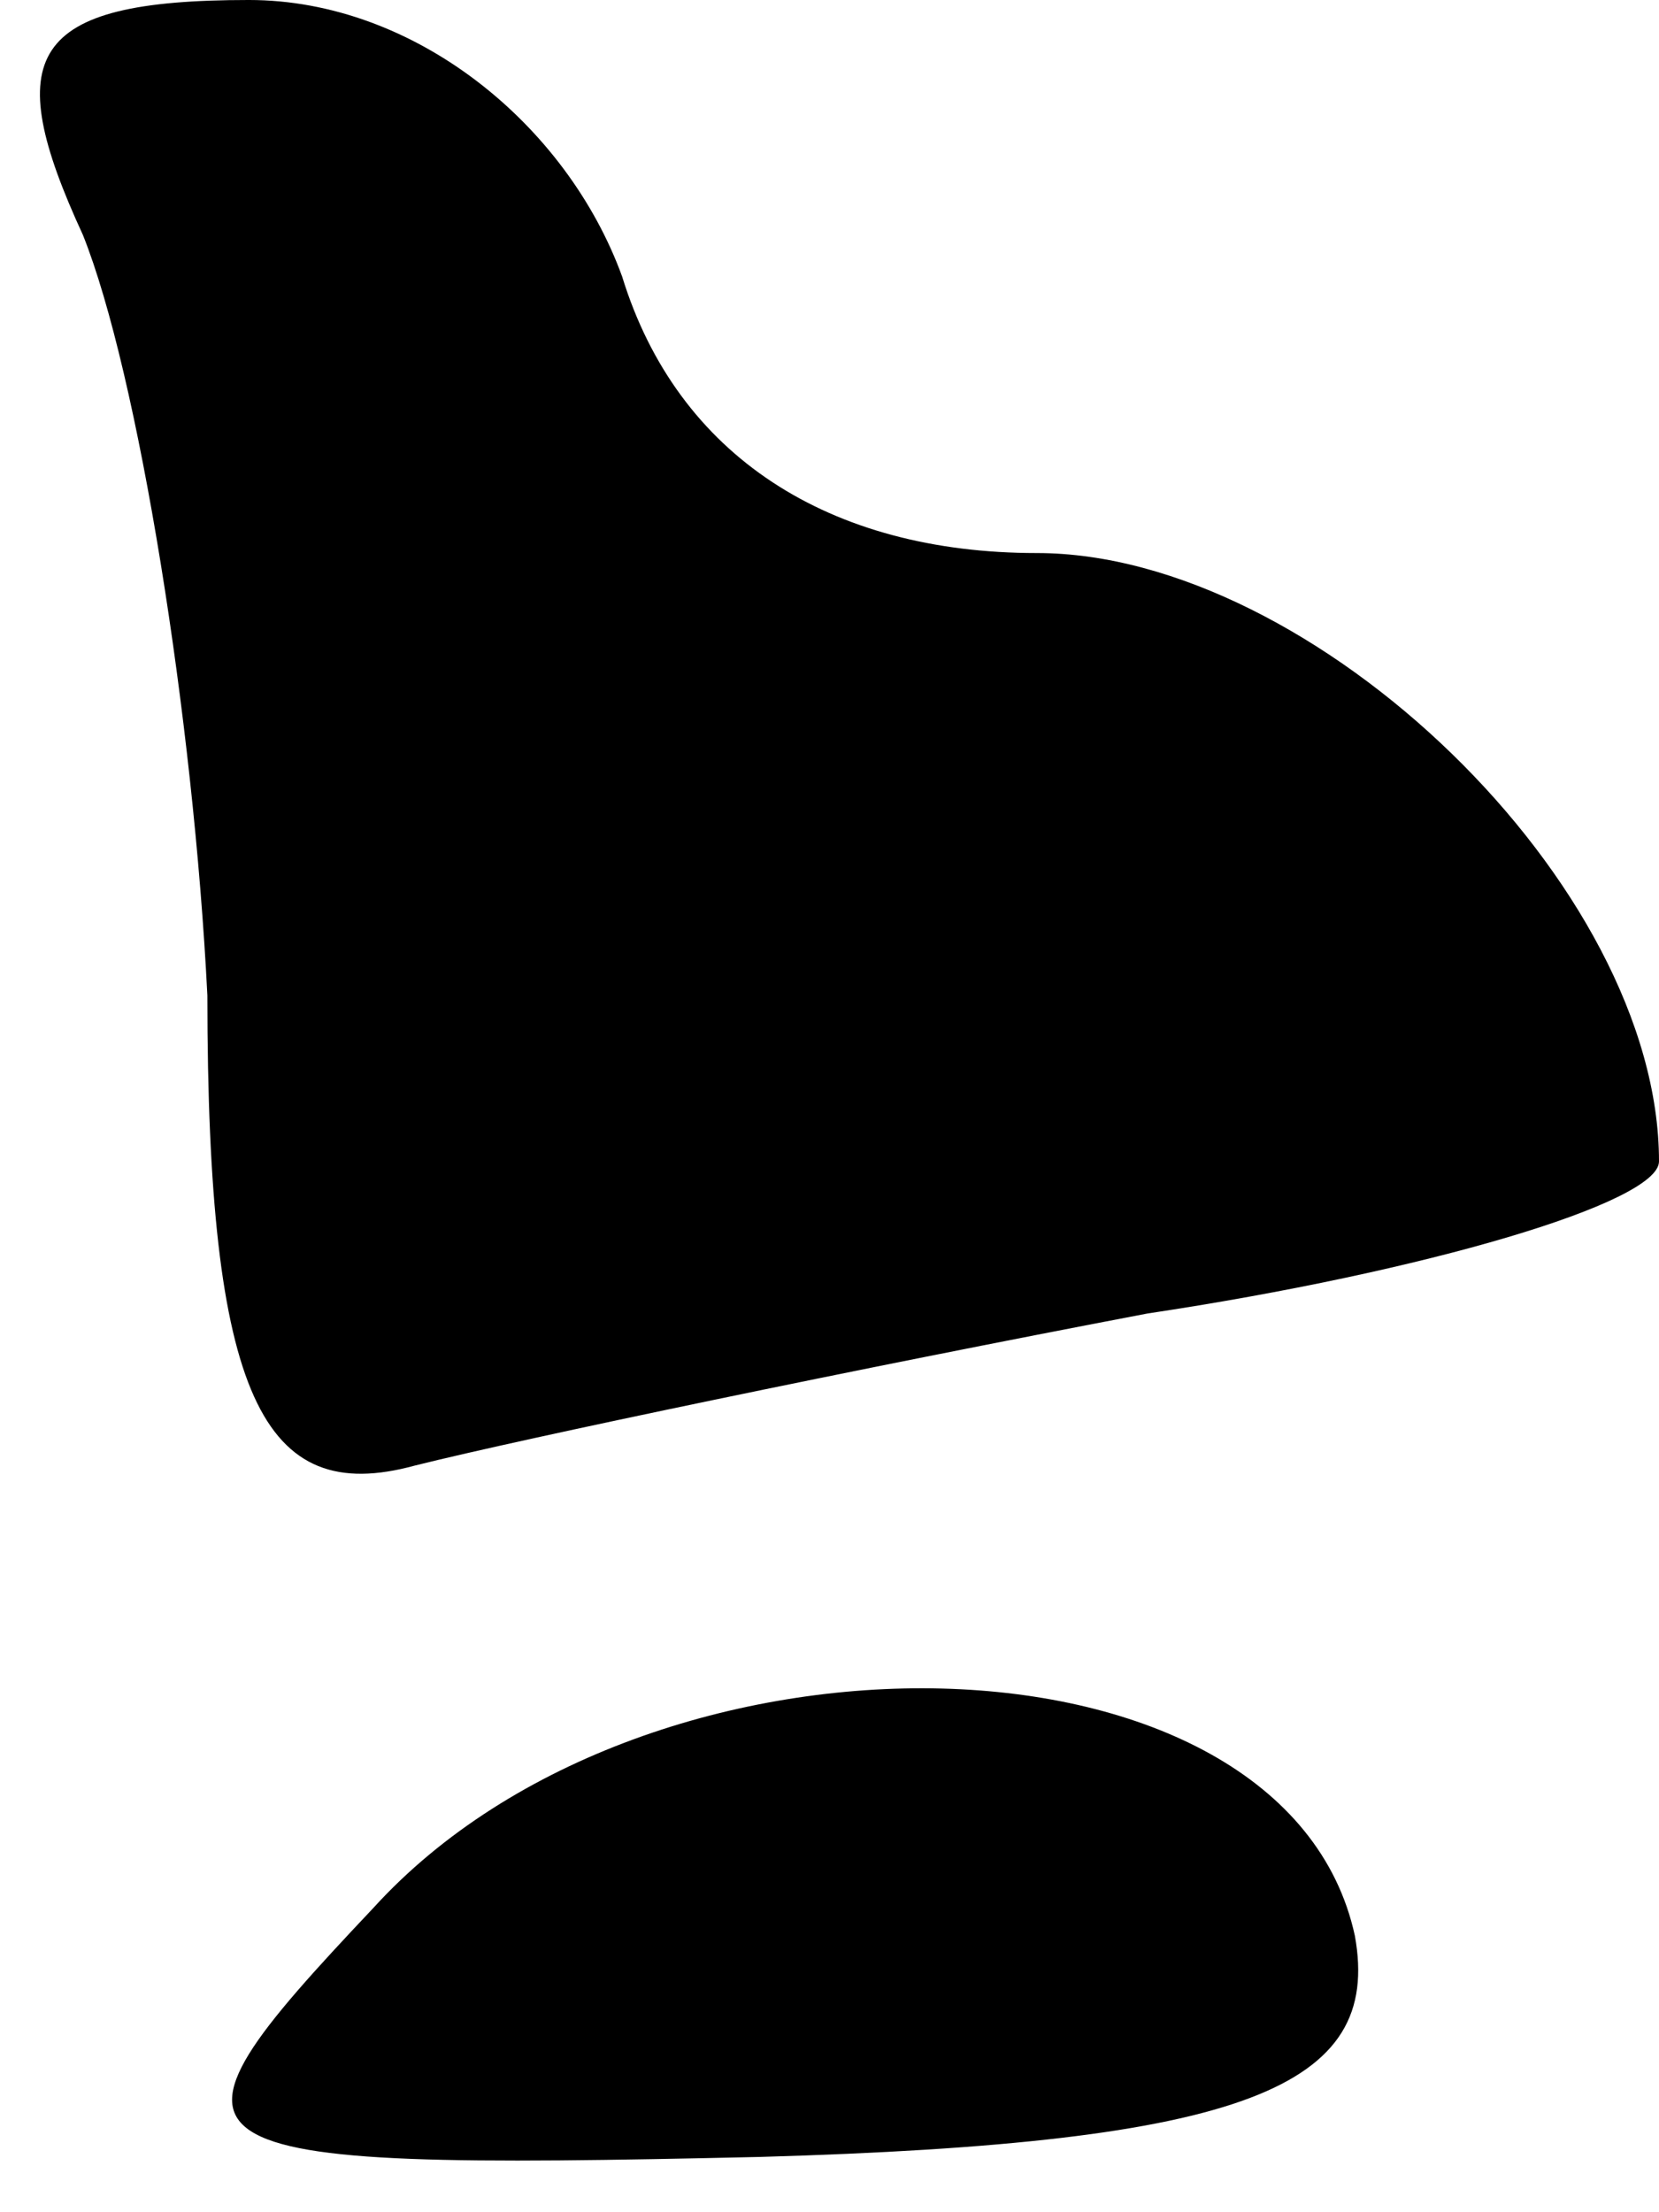 <?xml version="1.0" standalone="no"?>
<!DOCTYPE svg PUBLIC "-//W3C//DTD SVG 20010904//EN"
 "http://www.w3.org/TR/2001/REC-SVG-20010904/DTD/svg10.dtd">
<svg version="1.0" xmlns="http://www.w3.org/2000/svg"
 width="12pt" height="16pt" viewBox="0 0 12 16"
 preserveAspectRatio="xMidYMid meet">
<g transform="translate(0,16) scale(0.1,-0.1)"
fill="#000000" stroke="none">
<path fill="#000000" stroke="none" d="M6 143 c4 -10 8 -35 9 -55 0 -29 4 -37
15 -34 8 2 32 7 53 11 20 3 37 8 37 11 0 20 -25 44 -45 44 -15 0 -26 7 -30 20
-4 11 -15 20 -27 20 -16 0 -18 -4 -12 -17z"/>
<path fill="#000000" stroke="none" d="M27 22 c-17 -18 -16 -19 28 -18 35 1
45 5 43 16 -5 23 -51 24 -71 2z"/>
</g>
</svg>

